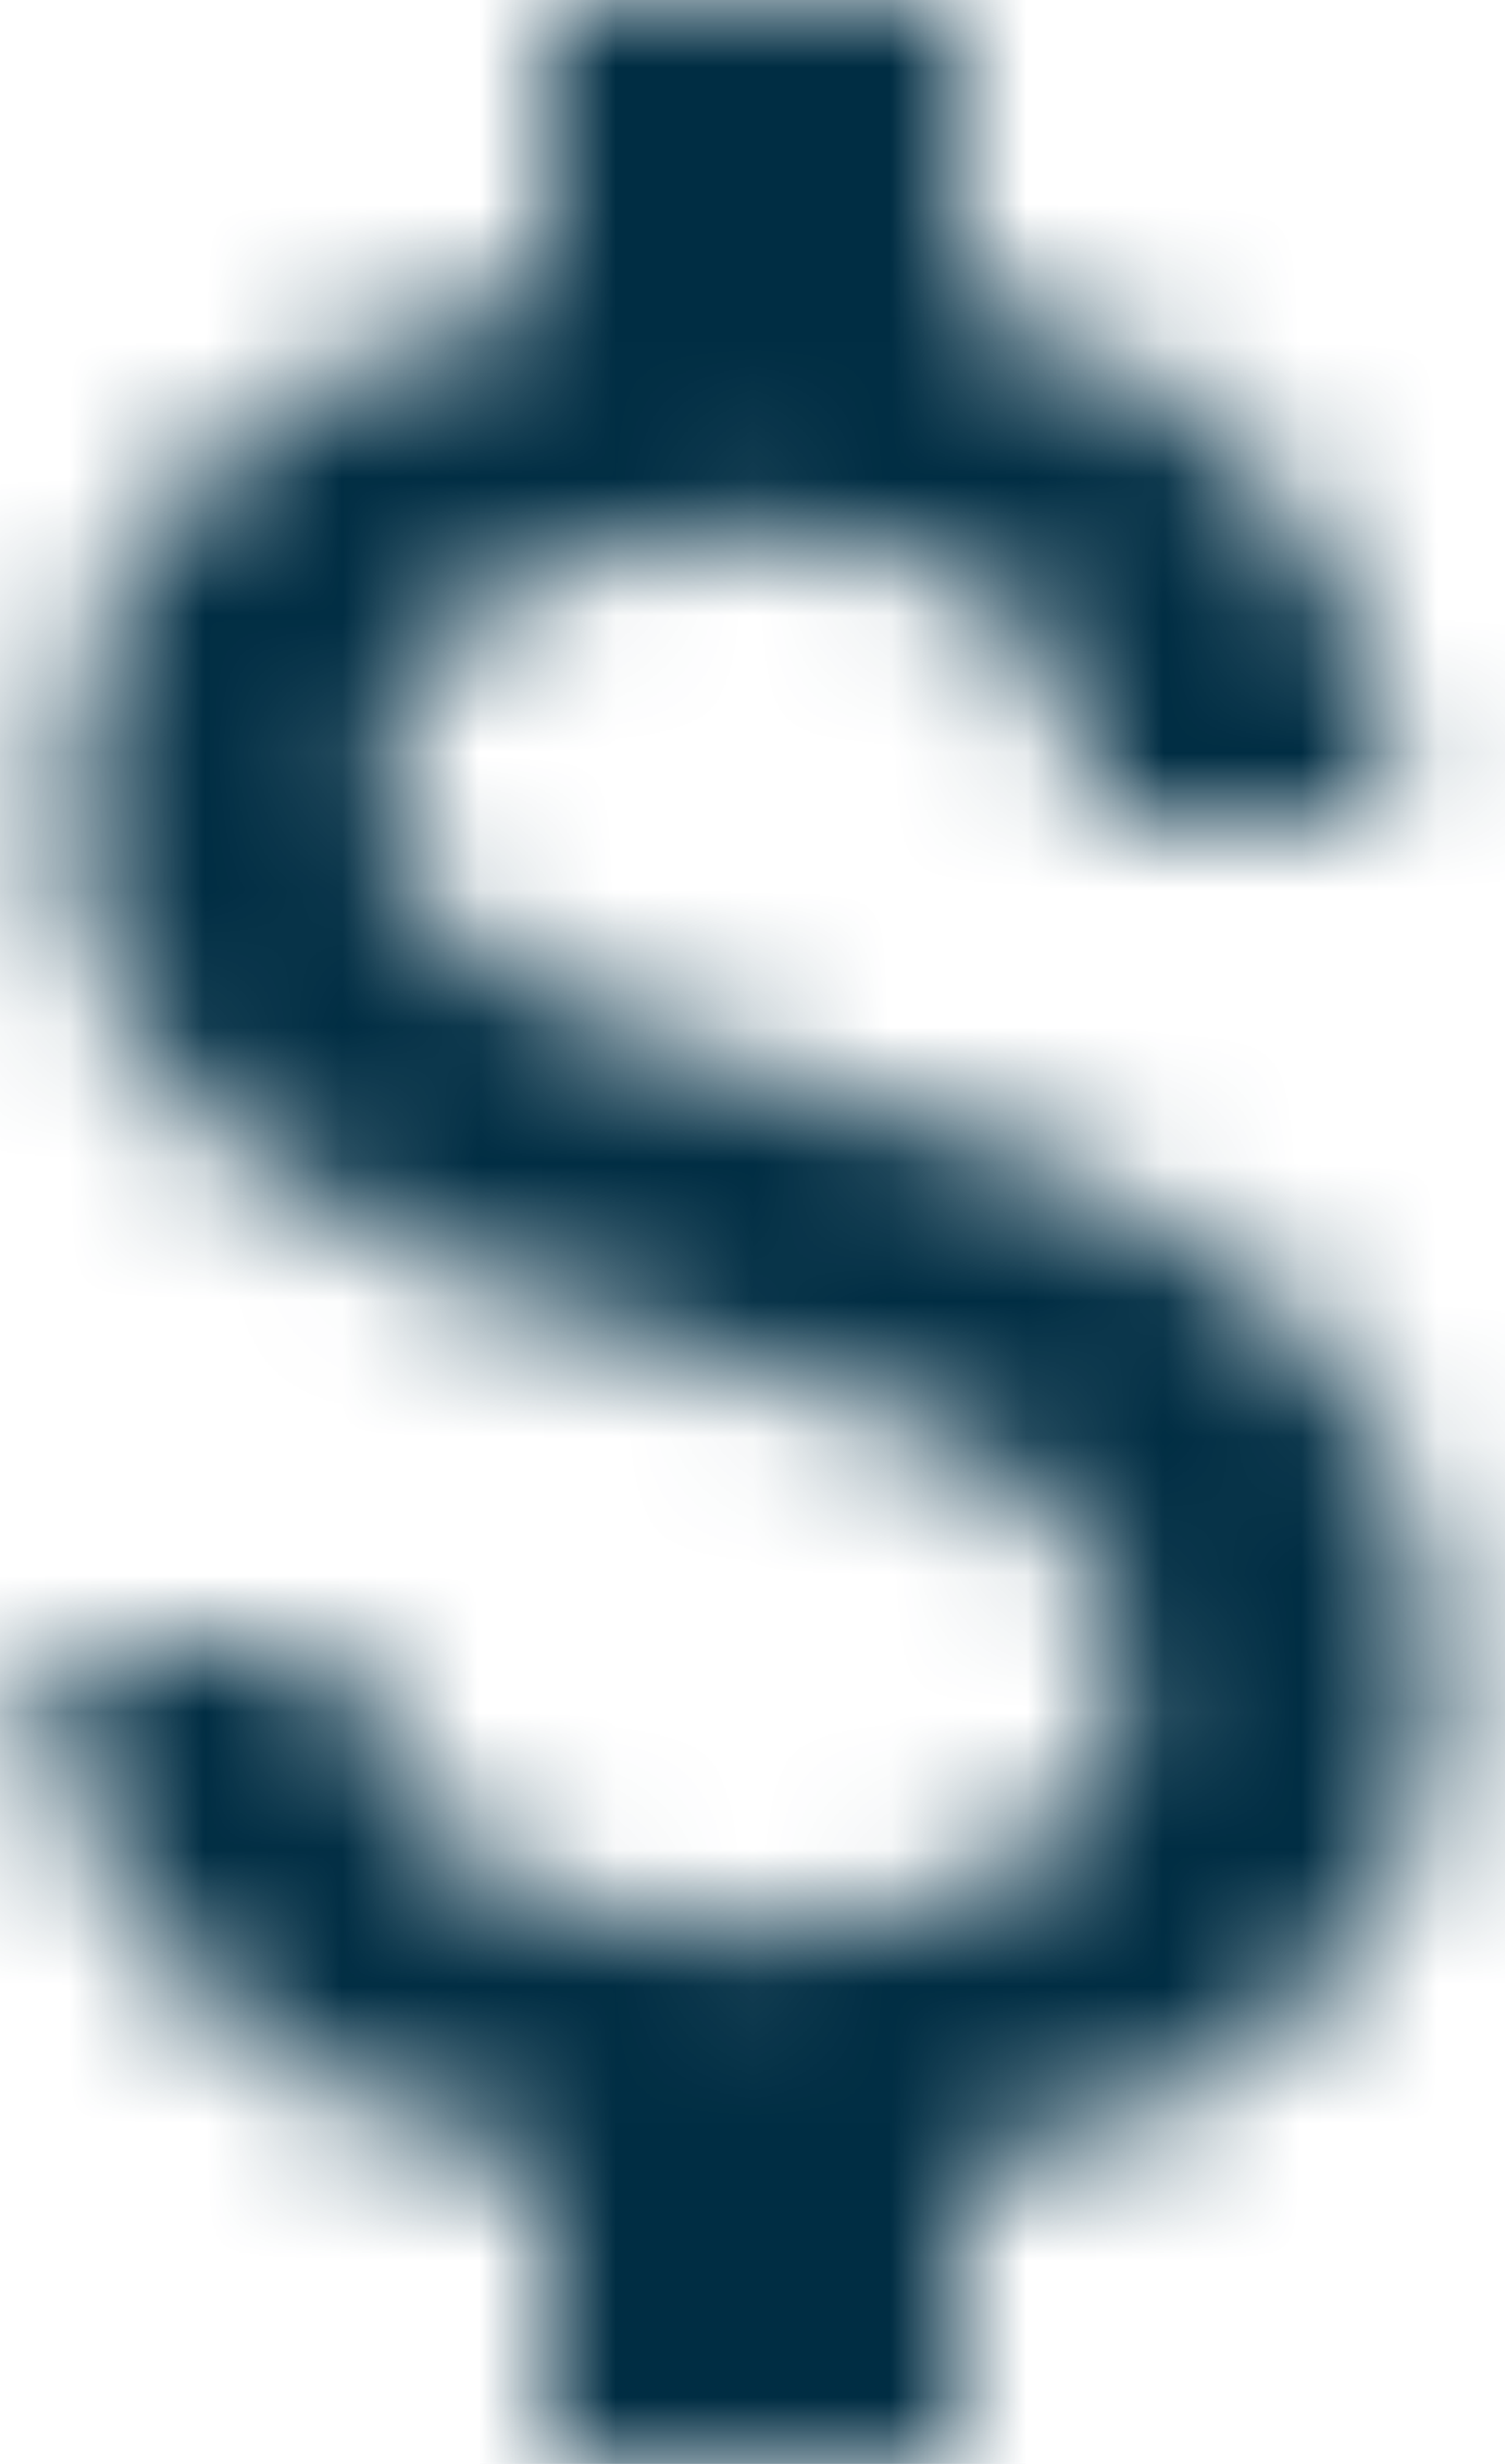 <?xml version="1.0" encoding="UTF-8"?>
<svg width="11px" height="18px" viewBox="0 0 11 18" version="1.1" xmlns="http://www.w3.org/2000/svg" xmlns:xlink="http://www.w3.org/1999/xlink">
    <title>18D76770-1832-4633-A17C-37F0D877EBA0</title>
    <defs>
        <path d="M5.8,7.9 C3.53,7.31 2.8,6.7 2.8,5.75 C2.8,4.66 3.81,3.9 5.5,3.9 C7.28,3.9 7.94,4.75 8,6 L10.21,6 C10.14,4.28 9.09,2.7 7,2.19 L7,0 L4,0 L4,2.16 C2.06,2.58 0.5,3.84 0.5,5.77 C0.5,8.08 2.41,9.23 5.2,9.9 C7.7,10.5 8.2,11.38 8.2,12.31 C8.2,13 7.71,14.1 5.5,14.1 C3.44,14.1 2.63,13.18 2.52,12 L0.32,12 C0.44,14.19 2.08,15.42 4,15.83 L4,18 L7,18 L7,15.85 C8.95,15.48 10.5,14.35 10.5,12.3 C10.5,9.46 8.07,8.49 5.8,7.9 L5.8,7.9 Z" id="path-1"></path>
    </defs>
    <g id="Supplier-Portal" stroke="none" stroke-width="1" fill="none" fill-rule="evenodd">
        <g id="Supplier---payments" transform="translate(-29, -221)">
            <g id="SIDE-NAV/Dashboard" transform="translate(-1, 57)">
                <g id="Payments" transform="translate(0, 148)">
                    <g id="ic_attach_money" transform="translate(30, 16)">
                        <mask id="mask-2" fill="white">
                            <use xlink:href="#path-1"></use>
                        </mask>
                        <g id="Mask"></g>
                        <g id="🎨-Color" mask="url(#mask-2)" fill="#002D43">
                            <g transform="translate(-19, -16)" id="Rectangle">
                                <rect x="0" y="0" width="50" height="50"></rect>
                            </g>
                        </g>
                    </g>
                </g>
            </g>
        </g>
    </g>
</svg>